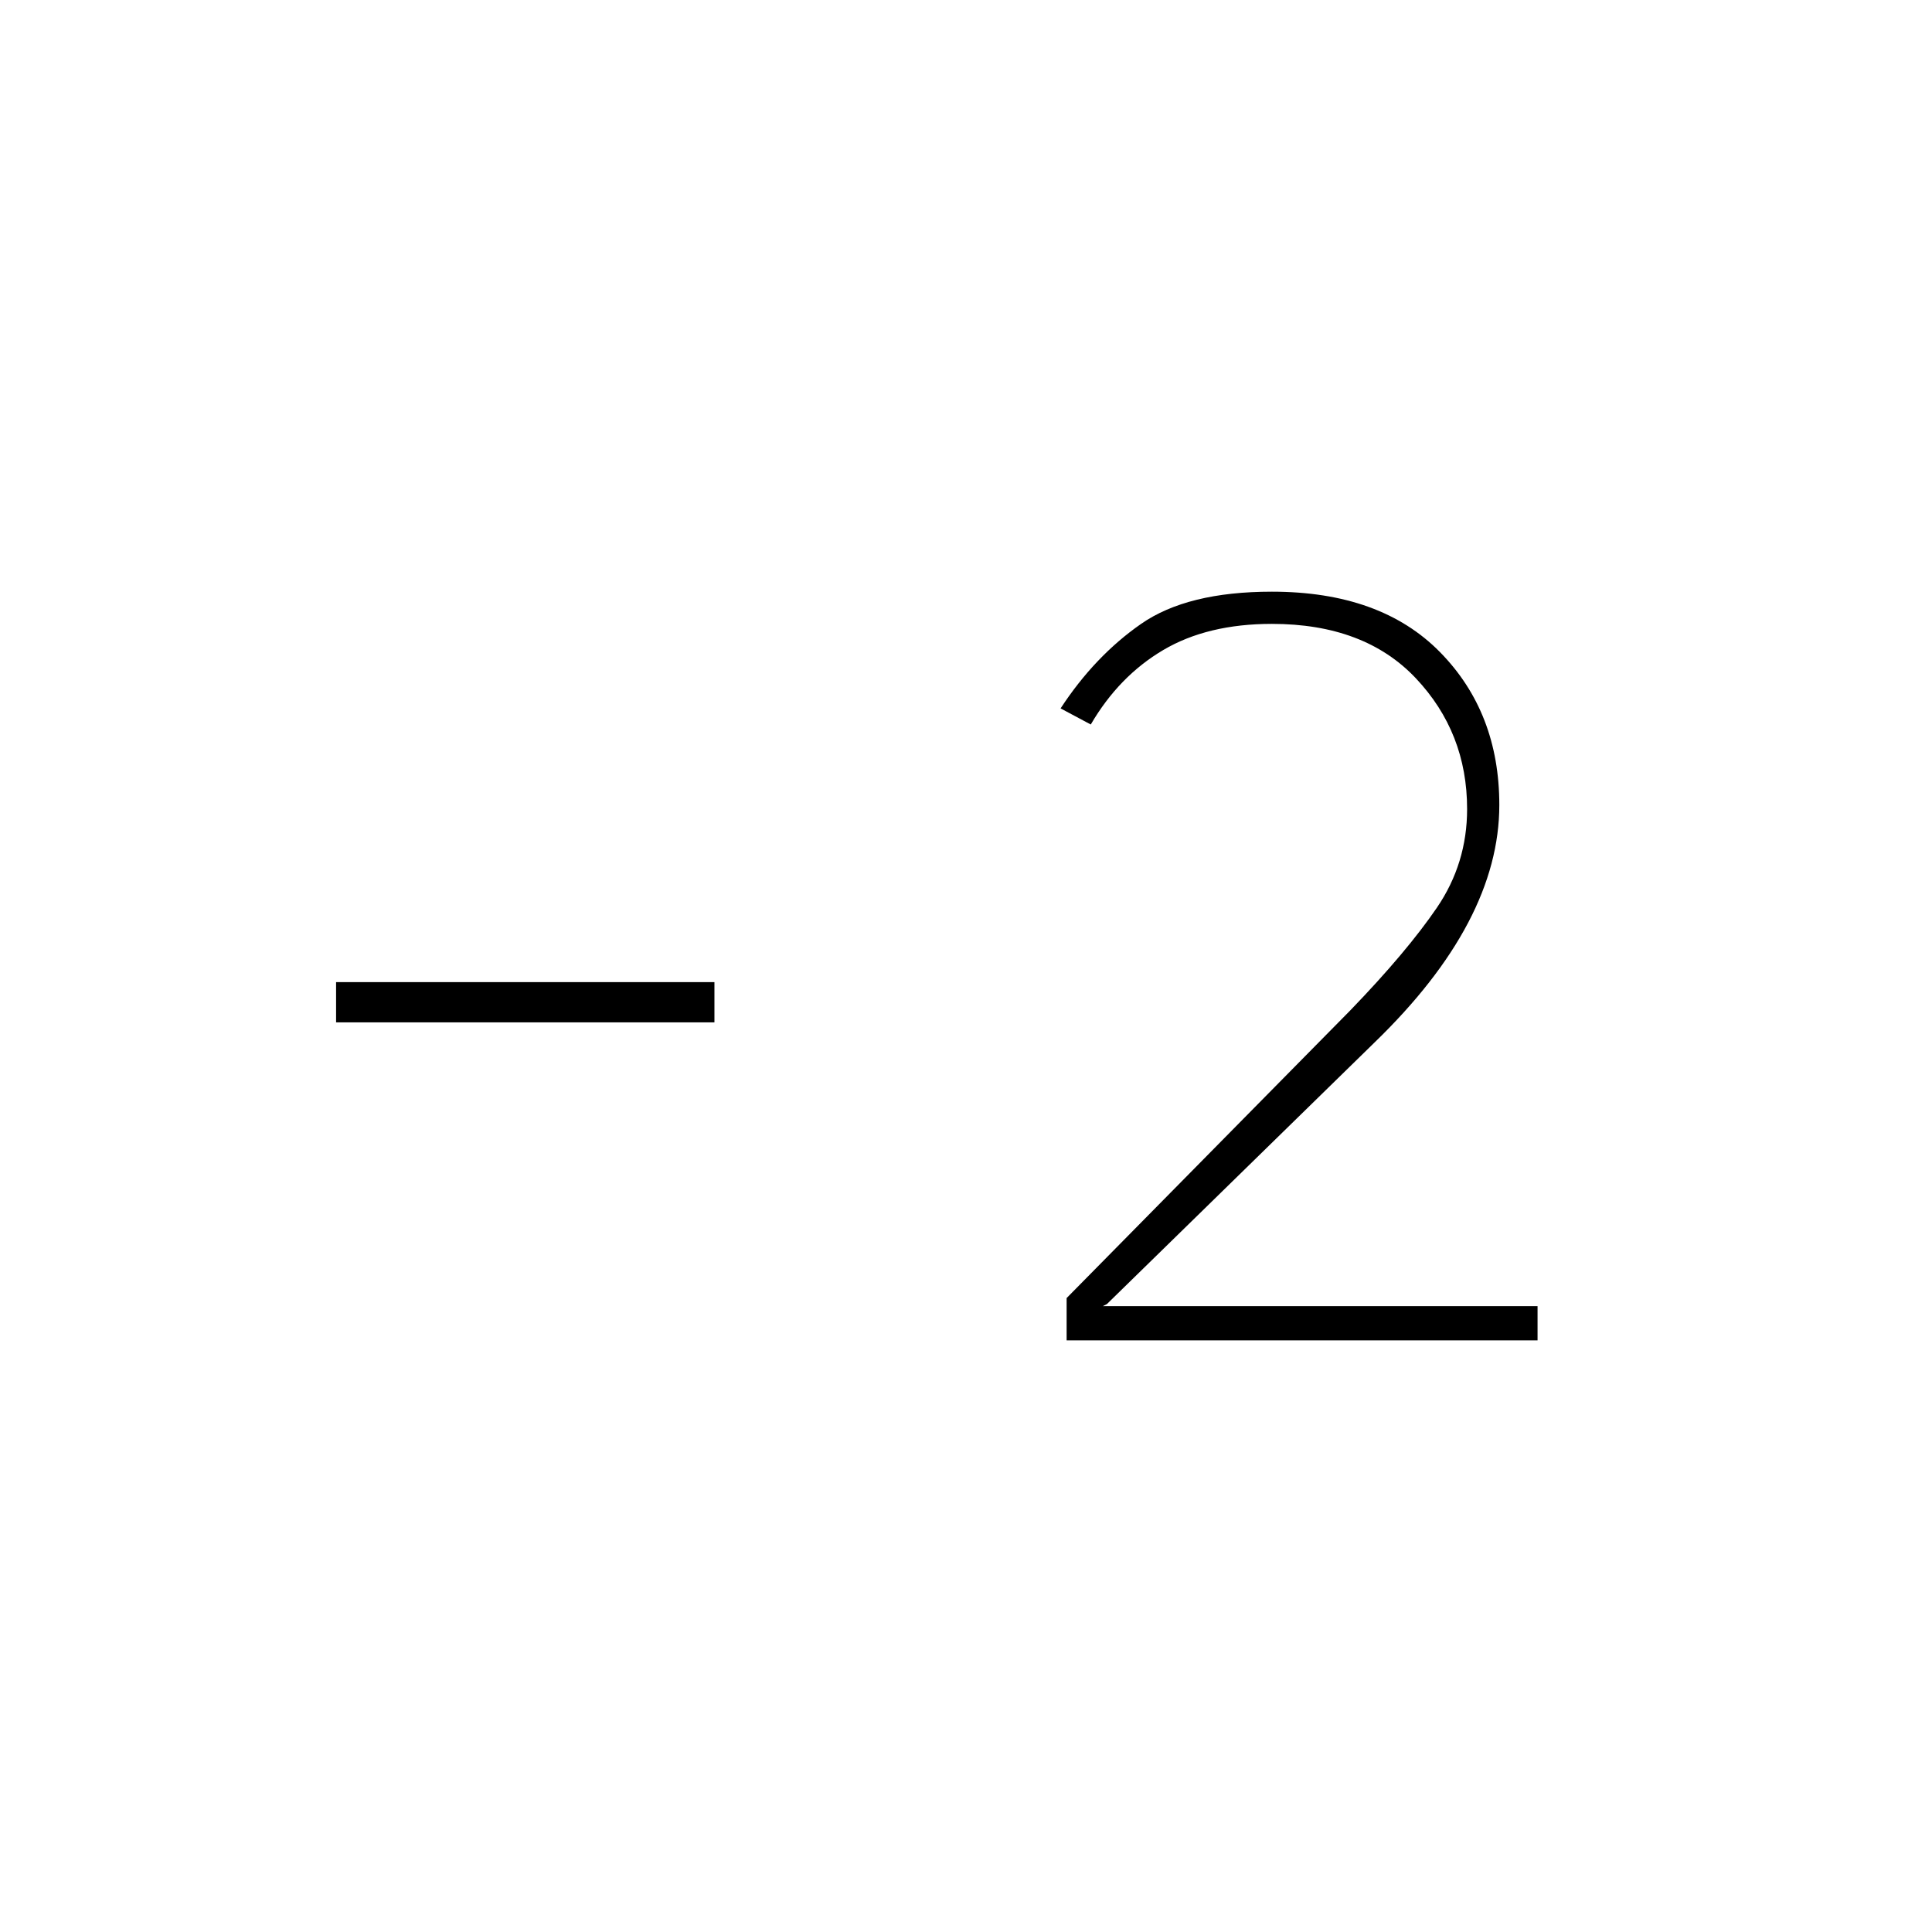 <svg xmlns="http://www.w3.org/2000/svg" height="20" viewBox="0 -960 960 960" width="20"><path d="M530-294v-21l141-143q28-29 43-51t15-49q0-38-25.5-65T632-650q-32 0-54 13t-36 37l-15-8q17-26 40-42t65-16q54 0 83.5 30t29.5 76q0 29-15.5 58.5T683-442L550-312l-2 1h216v17H530ZM355-452H167v-20h188v20Z"/></svg>
